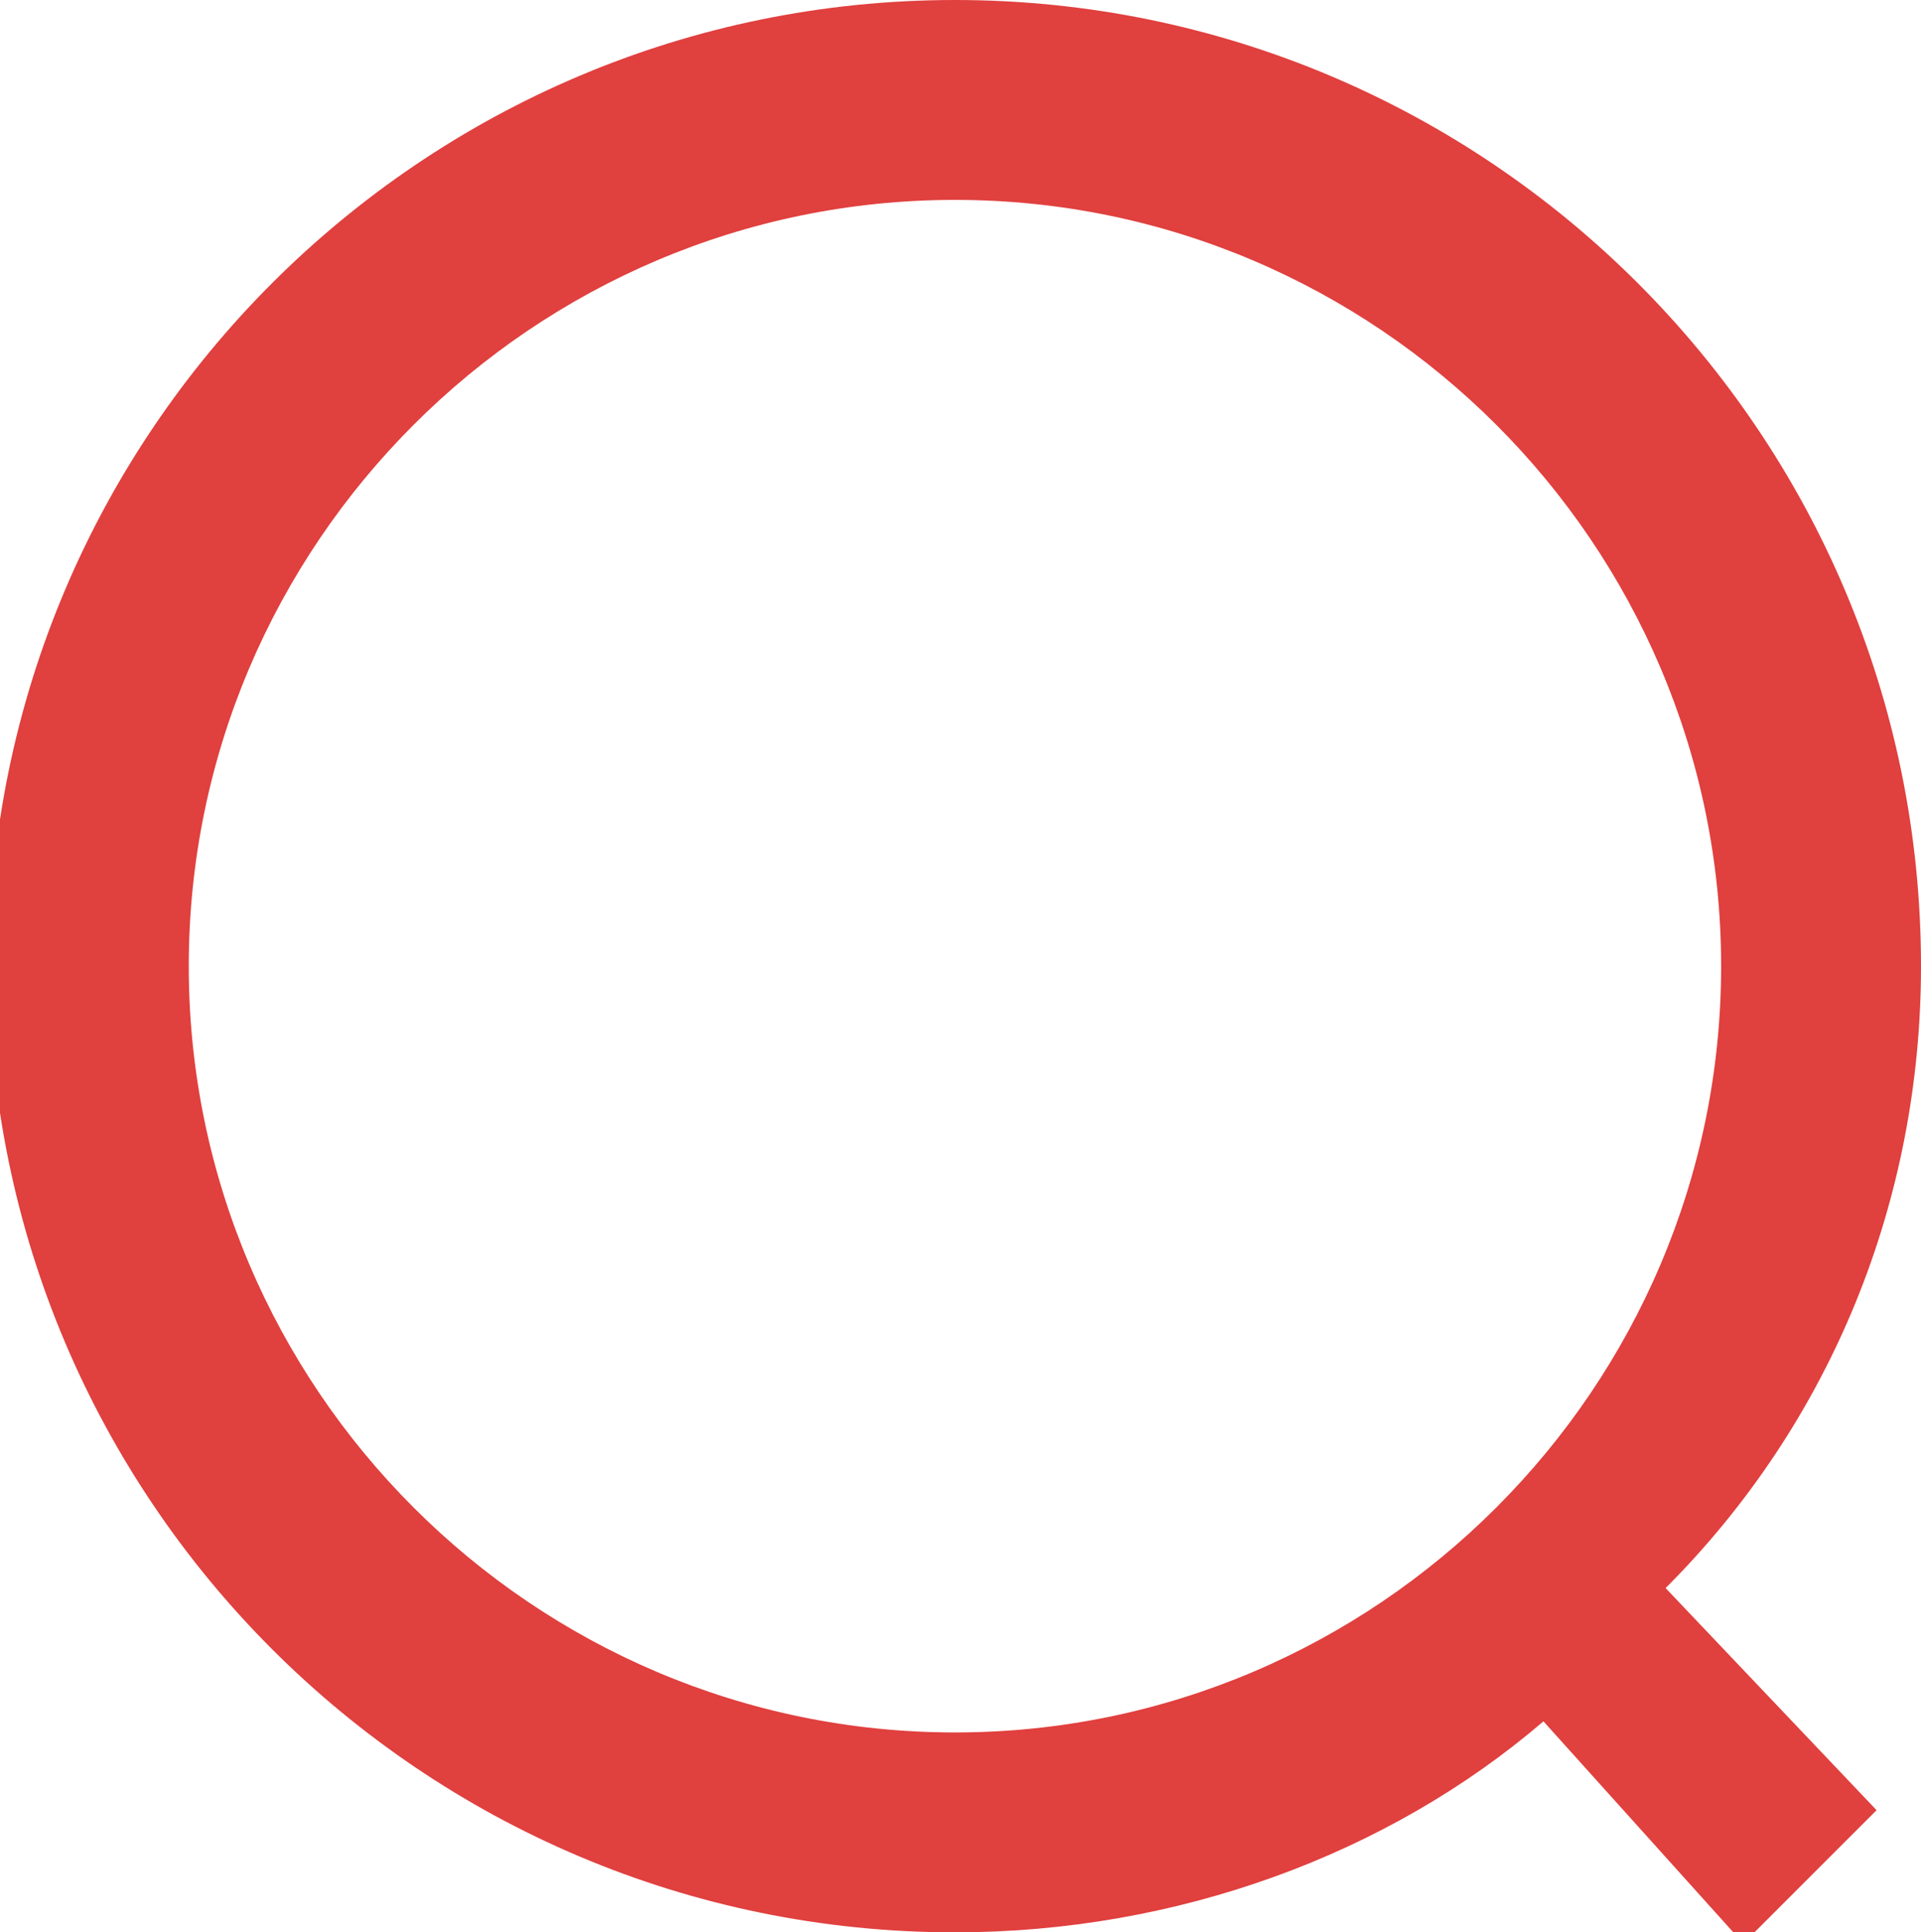 <?xml version="1.0" encoding="utf-8"?>
<!-- Generator: Adobe Illustrator 21.1.0, SVG Export Plug-In . SVG Version: 6.00 Build 0)  -->
<svg version="1.1" id="Layer_1" xmlns="http://www.w3.org/2000/svg" xmlns:xlink="http://www.w3.org/1999/xlink" x="0px" y="0px"
	 viewBox="-637 490.3 17.3 17.4" style="enable-background:new -637 490.3 17.3 17.4;" xml:space="preserve">
<style type="text/css">
	.st0{fill:#E0403E;}
</style>
<path class="st0" d="M-619.7,499c0-4.8-3.9-8.7-8.7-8.7s-8.7,3.9-8.7,8.7s3.9,8.7,8.7,8.7c2,0,3.9-0.7,5.3-1.9l1.8,2l1.2-1.2l-1.9-2
	C-620.5,503.1-619.7,501.1-619.7,499z M-635.3,499c0-3.8,3.1-6.9,6.9-6.9s6.9,3.1,6.9,6.9c0,3.8-3.1,6.9-6.9,6.9
	S-635.3,502.8-635.3,499z"/>
</svg>

